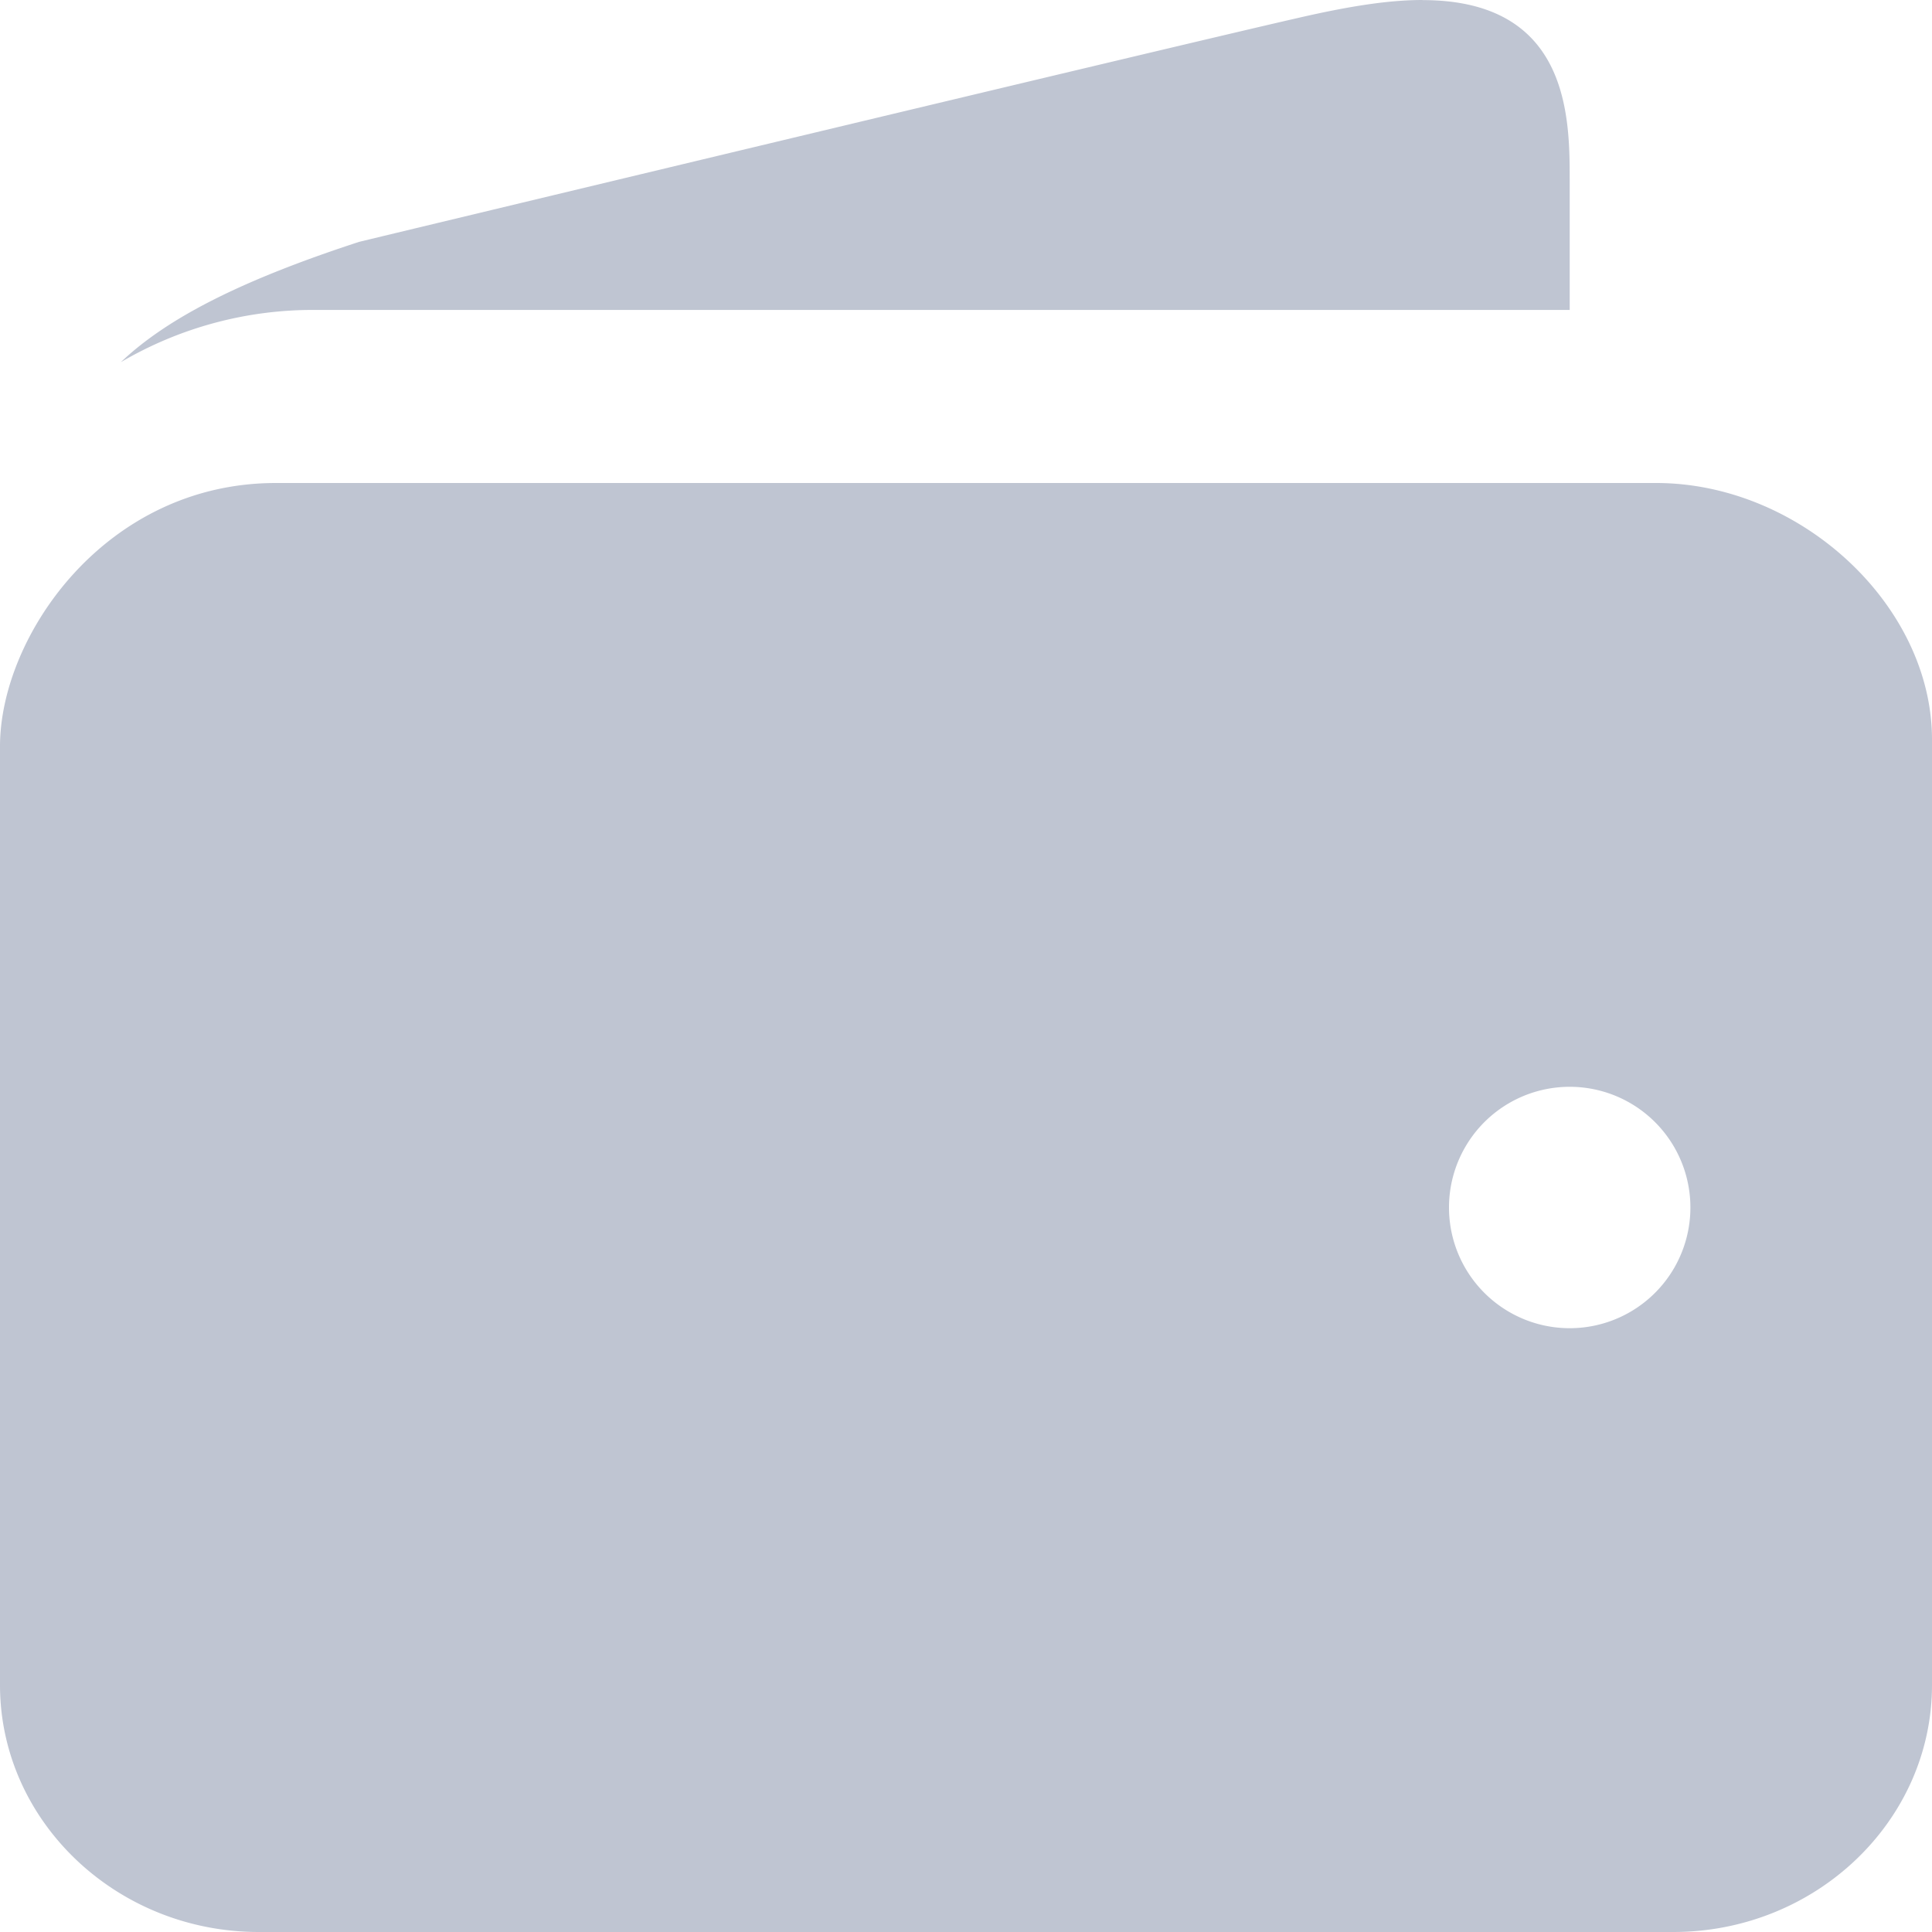 <svg xmlns="http://www.w3.org/2000/svg" width="19" height="19" viewBox="0 0 19 19">
    <path fill="#BFC5D2" fill-rule="nonzero" d="M13.99 0c-.327 0-.713.058-1.24.18-1.326.303-9.104 2.17-9.22 2.199-1.154.377-1.884.747-2.342 1.183a3.727 3.727 0 0 1 1.901-.514h12.348V1.77c0-.618-.005-1.769-1.447-1.769zM2.714 4.75C1.032 4.75 0 6.26 0 7.34v9.231C0 17.909 1.143 19 2.545 19h13.91C17.857 19 19 17.909 19 16.571V7.273c0-1.32-1.294-2.523-2.714-2.523H2.714zm12.723 5.938a1.187 1.187 0 1 1 0 2.374 1.187 1.187 0 0 1 0-2.374z"/>
</svg>
